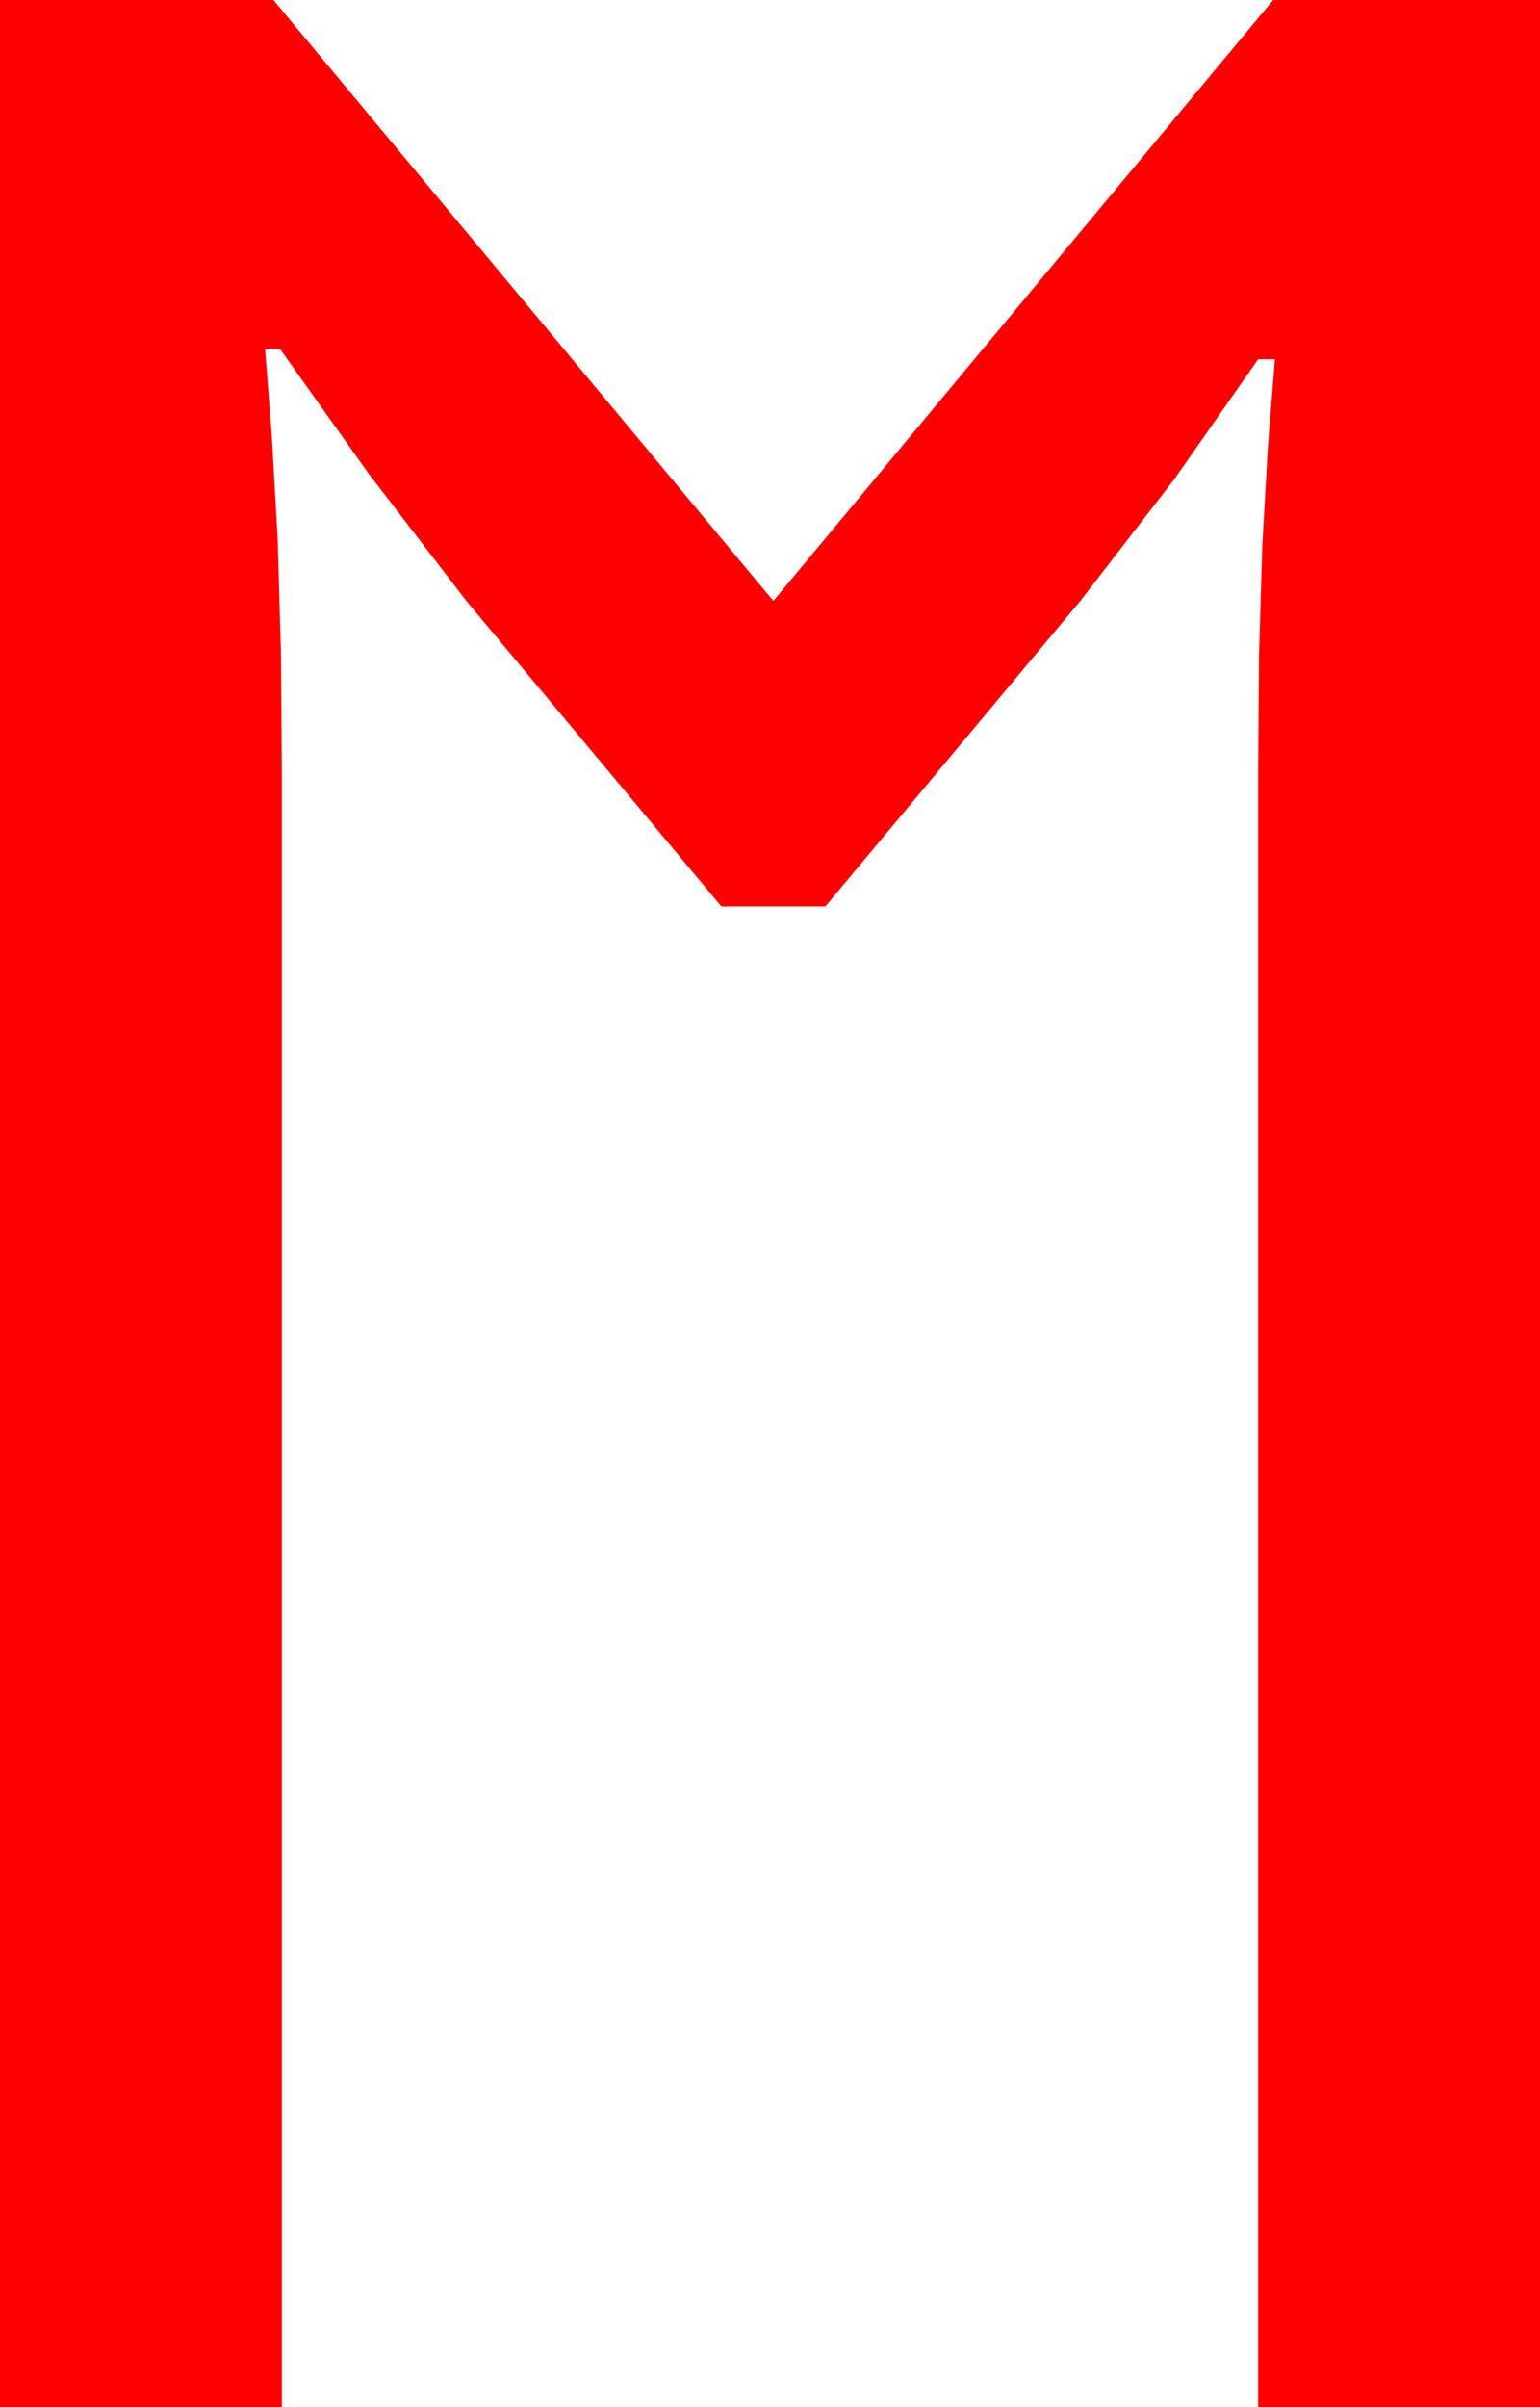 <?xml version="1.0" encoding="utf-8"?>
<!DOCTYPE svg PUBLIC "-//W3C//DTD SVG 1.1//EN" "http://www.w3.org/Graphics/SVG/1.1/DTD/svg11.dtd">
<svg width="26.895" height="42.012" xmlns="http://www.w3.org/2000/svg" xmlns:xlink="http://www.w3.org/1999/xlink" xmlns:xml="http://www.w3.org/XML/1998/namespace" version="1.1">
  <g>
    <g>
      <path style="fill:#FF0000;fill-opacity:1" d="M0,0L4.775,0 13.506,10.488 22.236,0 26.895,0 26.895,42.012 21.973,42.012 21.973,13.418 21.987,11.455 22.046,9.507 22.148,7.72 22.266,6.27 21.973,6.27 20.508,8.364 18.867,10.488 14.414,15.82 12.598,15.82 8.145,10.488 6.445,8.276 4.893,6.094 4.629,6.094 4.746,7.588 4.849,9.404 4.907,11.396 4.922,13.418 4.922,42.012 0,42.012 0,0z" />
    </g>
  </g>
</svg>